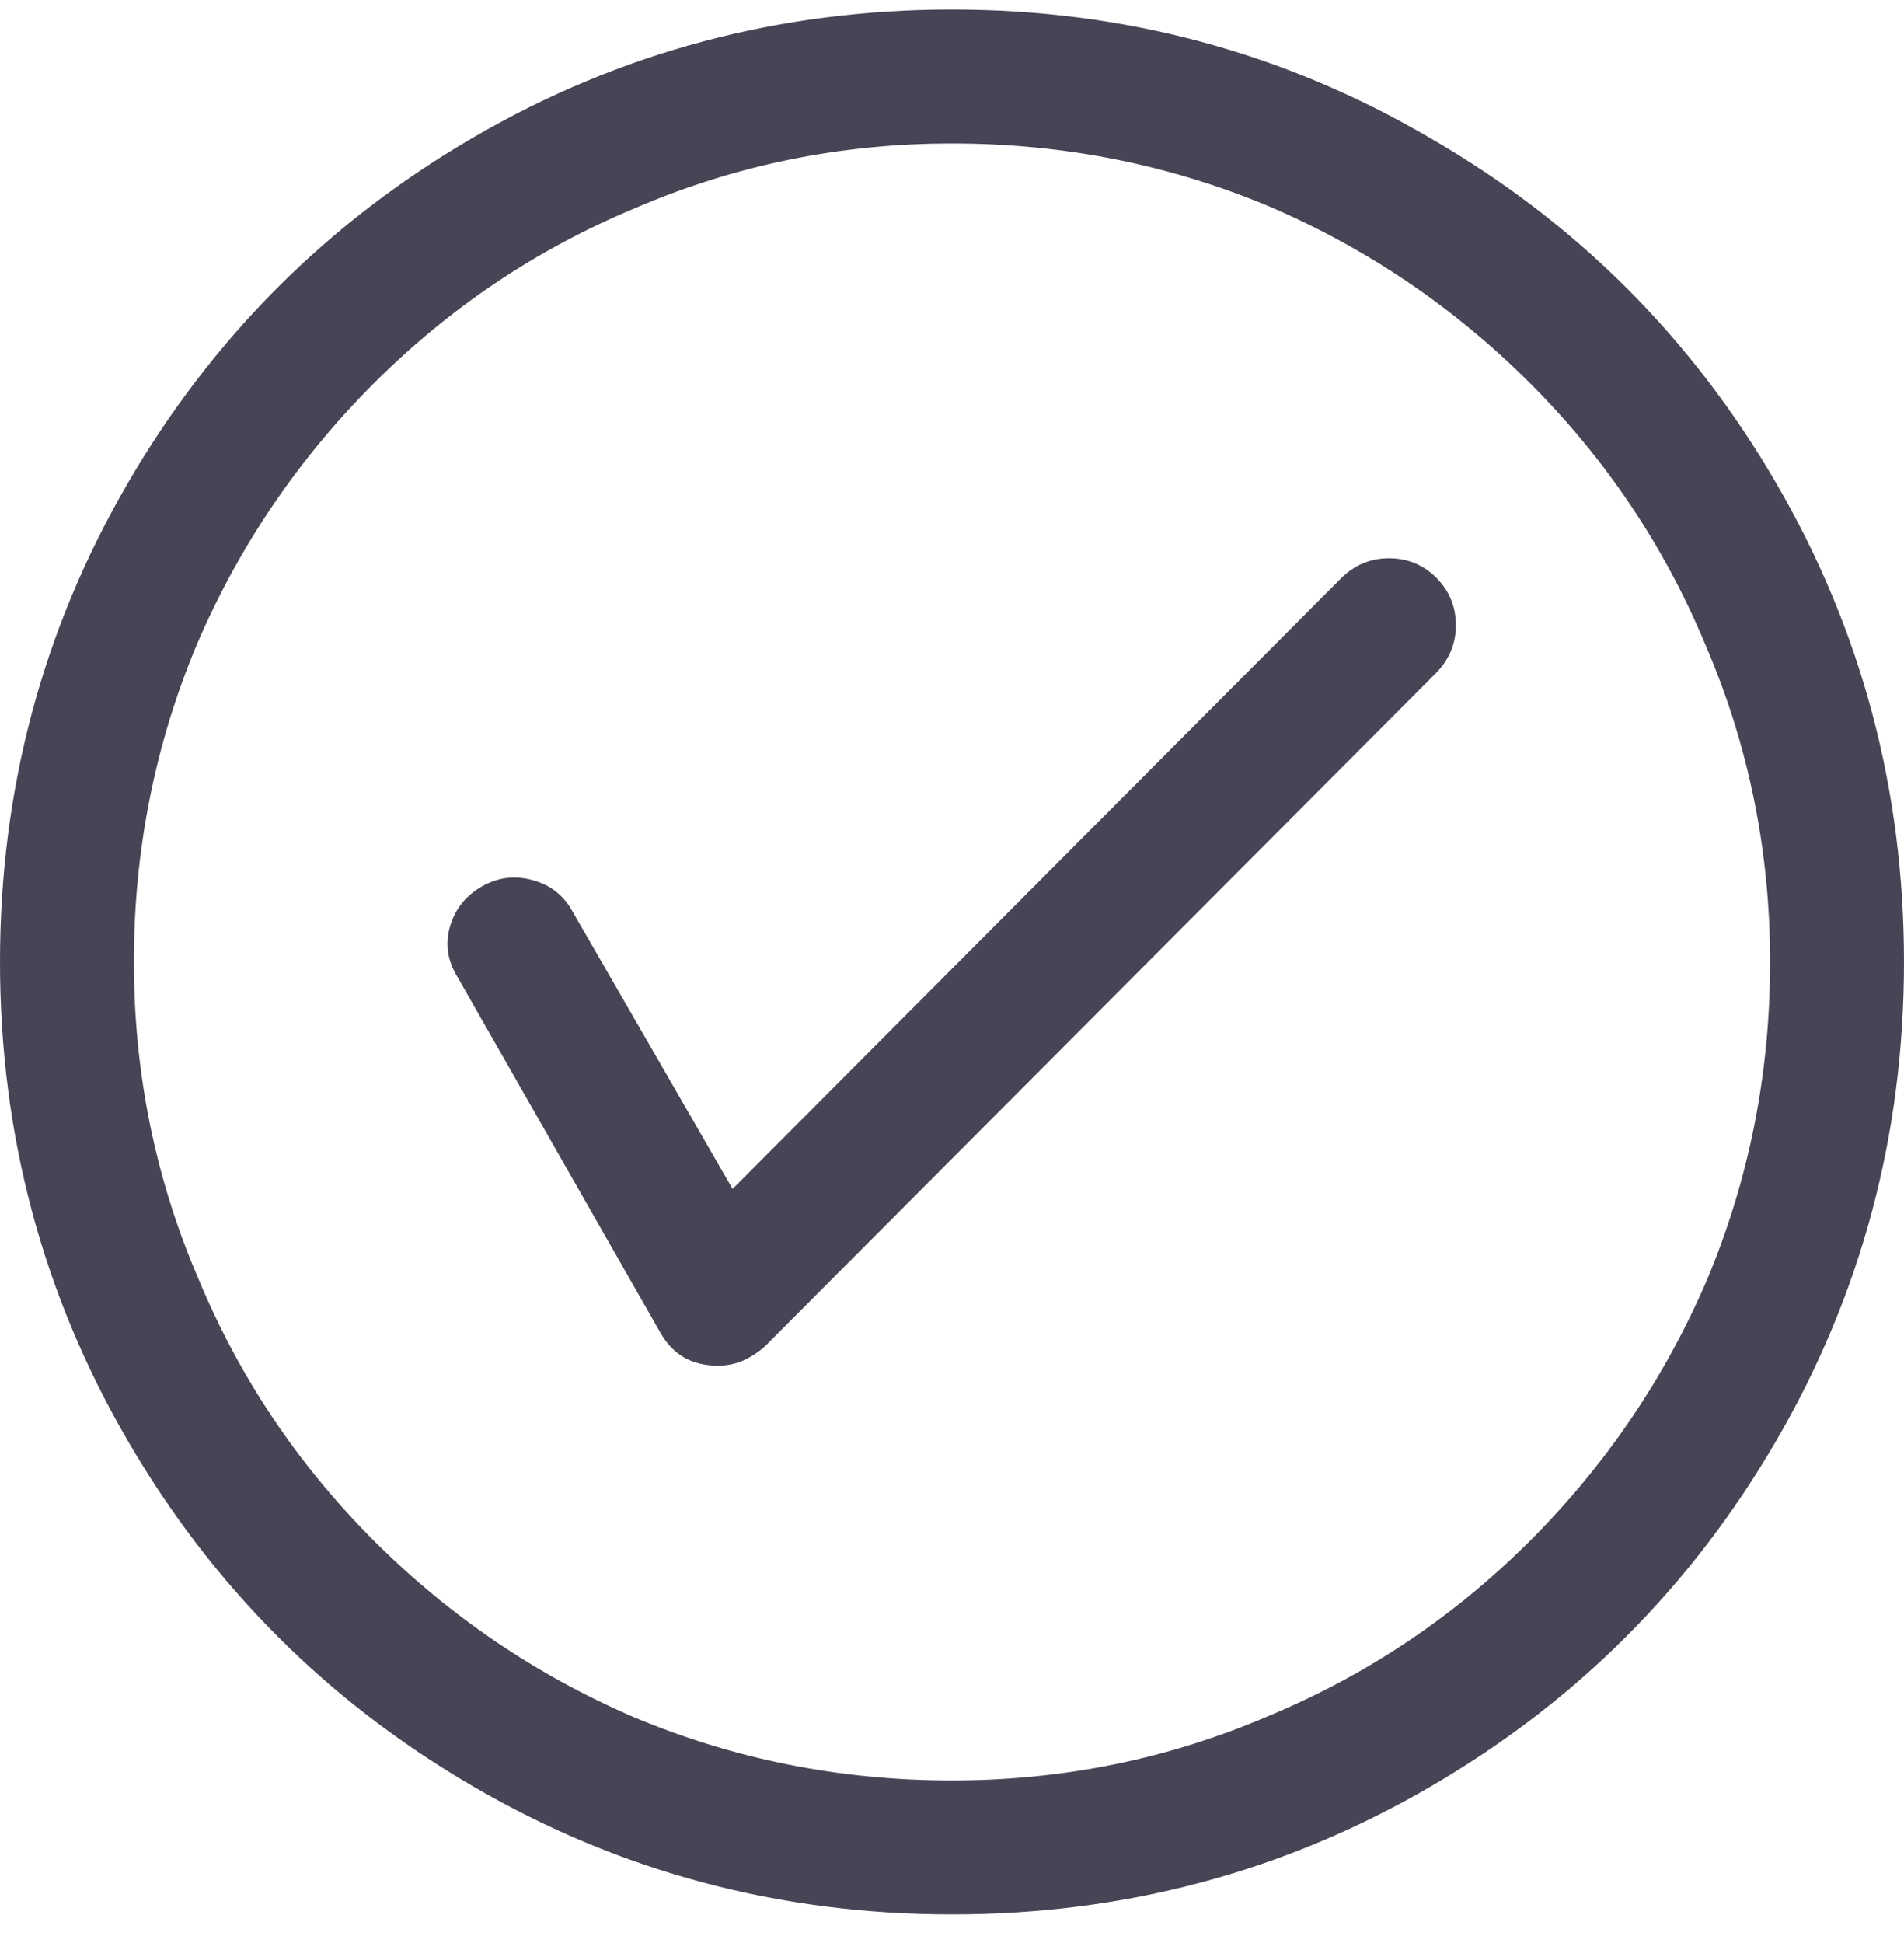<?xml version="1.0" encoding="UTF-8"?>
<svg width="50px" height="51px" viewBox="0 0 50 51" version="1.1" xmlns="http://www.w3.org/2000/svg" xmlns:xlink="http://www.w3.org/1999/xlink">
    <!-- Generator: Sketch 55.1 (78136) - https://sketchapp.com -->
    <title></title>
    <desc>Created with Sketch.</desc>
    <g id="Page-1" stroke="none" stroke-width="1" fill="none" fill-rule="evenodd">
        <path d="M35.205,15.191 C35.563,14.833 35.986,14.654 36.475,14.654 C36.963,14.654 37.378,14.825 37.72,15.167 C38.062,15.509 38.232,15.924 38.232,16.412 C38.232,16.9 38.053,17.324 37.695,17.682 L20.166,35.26 L20.117,35.309 C20.02,35.406 19.889,35.504 19.727,35.602 C19.466,35.764 19.173,35.846 18.848,35.846 C18.164,35.846 17.66,35.553 17.334,34.967 L12.012,25.641 C11.751,25.217 11.686,24.778 11.816,24.322 C11.947,23.867 12.223,23.517 12.646,23.272 C13.07,23.028 13.517,22.971 13.989,23.102 C14.461,23.232 14.811,23.508 15.039,23.932 L19.238,31.207 L35.205,15.191 Z M37.549,3.619 C41.39,5.833 44.425,8.86 46.655,12.701 C48.885,16.542 50,20.725 50,25.25 C50,29.775 48.885,33.958 46.655,37.799 C44.425,41.64 41.39,44.675 37.549,46.905 C33.708,49.135 29.525,50.25 25,50.25 C20.475,50.25 16.292,49.135 12.451,46.905 C8.61,44.675 5.575,41.64 3.345,37.799 C1.115,33.958 0,29.775 0,25.25 C0,20.725 1.115,16.542 3.345,12.701 C5.575,8.86 8.61,5.825 12.451,3.595 C16.292,1.365 20.475,0.25 25,0.25 C29.525,0.25 33.708,1.373 37.549,3.619 Z M40.186,40.436 C42.171,38.45 43.717,36.171 44.824,33.6 C45.931,30.963 46.484,28.18 46.484,25.25 C46.484,22.32 45.915,19.537 44.775,16.9 C43.701,14.329 42.171,12.05 40.186,10.064 C38.2,8.079 35.921,6.533 33.35,5.426 C30.713,4.319 27.93,3.766 25,3.766 C22.07,3.766 19.287,4.335 16.65,5.475 C14.079,6.549 11.8,8.079 9.814,10.064 C7.829,12.05 6.283,14.329 5.176,16.9 C4.069,19.537 3.516,22.32 3.516,25.25 C3.516,28.18 4.085,30.963 5.225,33.6 C6.299,36.171 7.829,38.45 9.814,40.436 C11.8,42.421 14.079,43.967 16.65,45.074 C19.287,46.181 22.07,46.734 25,46.734 C27.93,46.734 30.713,46.165 33.35,45.025 C35.921,43.951 38.2,42.421 40.186,40.436 Z" id="" fill="#464555" fill-rule="nonzero"></path>
    </g>
</svg>